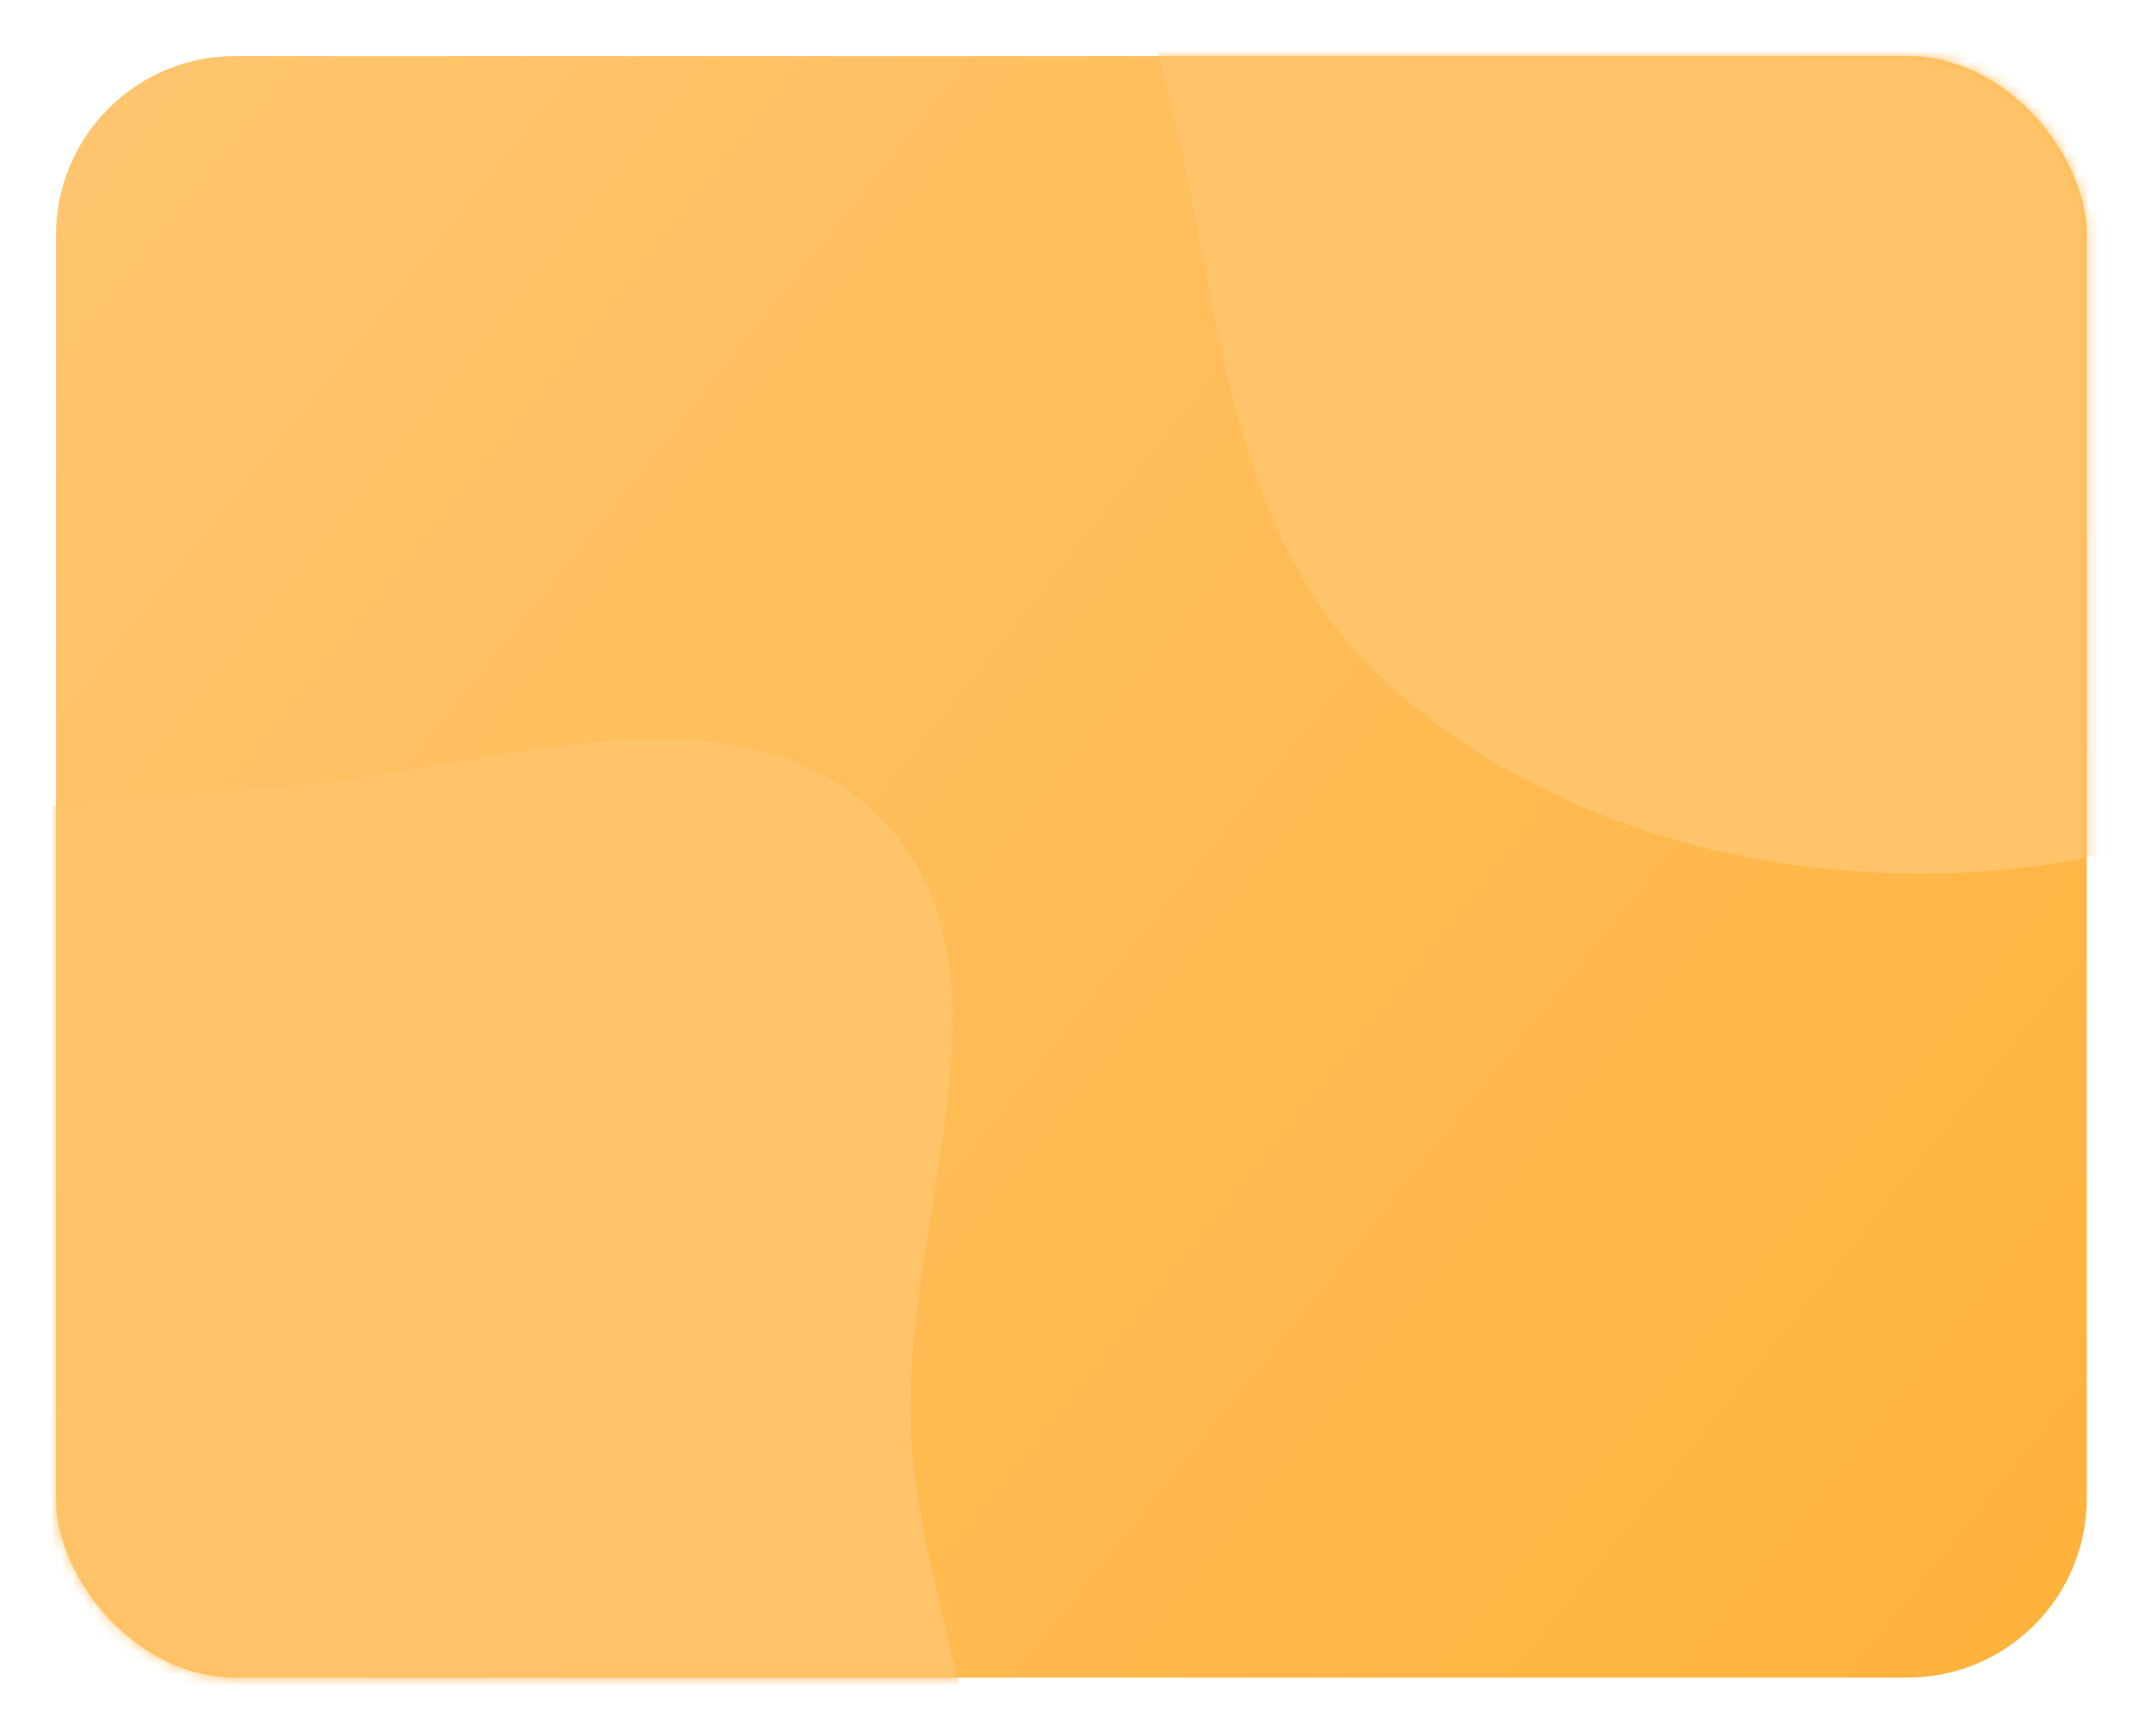 <svg width="192" height="155" viewBox="0 0 192 155" fill="none" xmlns="http://www.w3.org/2000/svg">
<g filter="url(#filter0_d)">
<rect x="5" y="1" width="181.268" height="144.771" rx="16" fill="url(#paint0_linear)"/>
<mask id="mask0" mask-type="alpha" maskUnits="userSpaceOnUse" x="5" y="1" width="182" height="145">
<rect x="5" y="1" width="181.268" height="144.771" rx="16" fill="#F05C8C"/>
</mask>
<g mask="url(#mask0)">
<path fill-rule="evenodd" clip-rule="evenodd" d="M180.36 -99.249C198.924 -100.636 221.842 -109.846 234.77 -96.45C248.155 -82.582 235.734 -59.304 237.44 -40.105C238.632 -26.692 244.617 -14.521 243.242 -1.125C241.554 15.308 239.347 32.35 228.702 44.982C216.344 59.647 199.419 71.369 180.36 73.495C160.225 75.741 138.396 70.442 123.49 56.72C109.185 43.55 108.838 22.084 104.047 3.239C99.627 -14.149 91.538 -31.559 96.679 -48.748C101.874 -66.119 116.032 -79.368 131.555 -88.735C146.16 -97.549 163.348 -97.977 180.36 -99.249Z" fill="#FFC46A"/>
<path fill-rule="evenodd" clip-rule="evenodd" d="M24.334 66.376C42.899 64.988 65.816 55.778 78.745 69.174C92.129 83.042 79.709 106.32 81.415 125.519C82.607 138.932 88.592 151.103 87.216 164.499C85.528 180.932 83.321 197.974 72.676 210.606C60.318 225.271 43.393 236.993 24.334 239.119C4.199 241.365 -17.63 236.067 -32.535 222.344C-46.84 209.175 -47.188 187.708 -51.978 168.863C-56.399 151.475 -64.487 134.065 -59.346 116.876C-54.151 99.506 -39.993 86.256 -24.471 76.889C-9.865 68.075 7.323 67.647 24.334 66.376Z" fill="#FFC46A"/>
</g>
</g>
<defs>
<filter id="filter0_d" x="0" y="0" width="191.268" height="154.771" filterUnits="userSpaceOnUse" color-interpolation-filters="sRGB">
<feFlood flood-opacity="0" result="BackgroundImageFix"/>
<feColorMatrix in="SourceAlpha" type="matrix" values="0 0 0 0 0 0 0 0 0 0 0 0 0 0 0 0 0 0 127 0"/>
<feOffset dy="4"/>
<feGaussianBlur stdDeviation="2.5"/>
<feColorMatrix type="matrix" values="0 0 0 0 0 0 0 0 0 0 0 0 0 0 0 0 0 0 0.1 0"/>
<feBlend mode="normal" in2="BackgroundImageFix" result="effect1_dropShadow"/>
<feBlend mode="normal" in="SourceGraphic" in2="effect1_dropShadow" result="shape"/>
</filter>
<linearGradient id="paint0_linear" x1="4.732" y1="1" x2="186.732" y2="146" gradientUnits="userSpaceOnUse">
<stop stop-color="#FFC670"/>
<stop offset="1" stop-color="#FFB23B"/>
</linearGradient>
</defs>
</svg>
